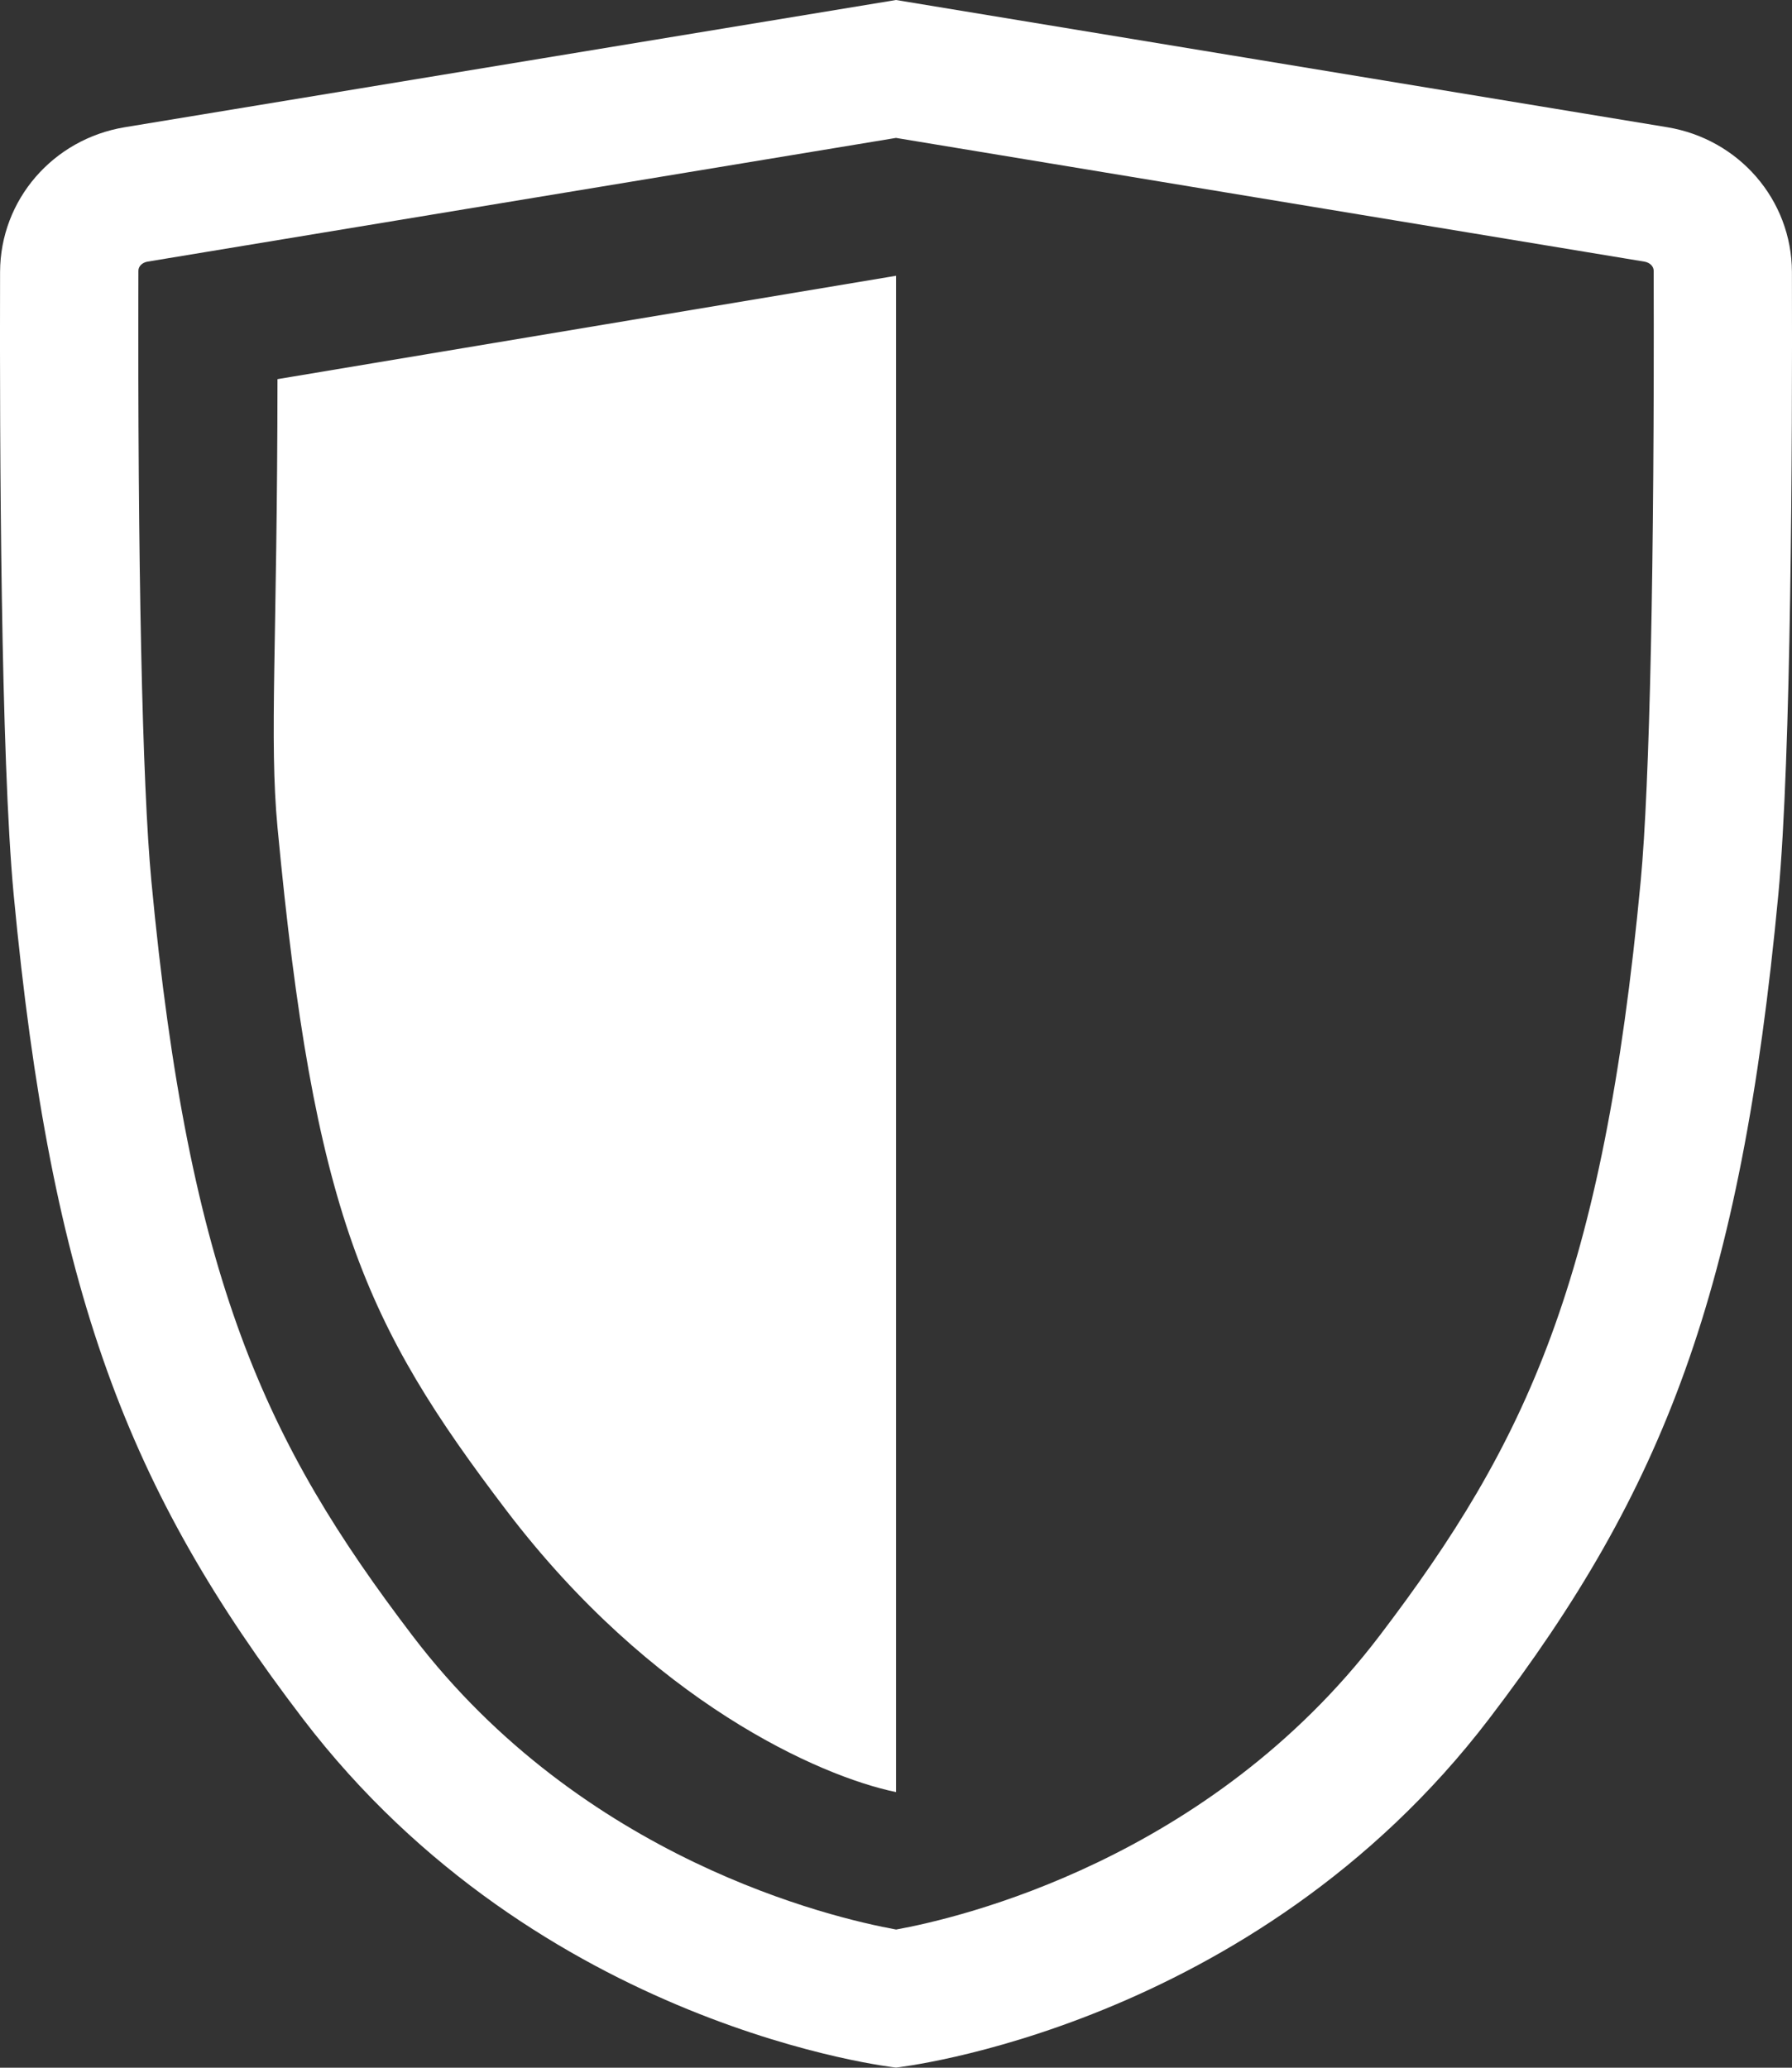 <?xml version="1.0" encoding="UTF-8"?>
<svg viewBox="0 0 26 30" version="1.1" xmlns="http://www.w3.org/2000/svg" xmlns:xlink="http://www.w3.org/1999/xlink">
  <rect x="0" y="0" width="26" height="30" fill="#333333" stroke="none"/>
  <title>Icon - Tracking Protection</title>
  <defs></defs>
  <g id="Page-1" stroke="none" stroke-width="1" fill="none" fill-rule="evenodd">
      <path d="M25.802,12.976 C25.256,18.757 24.137,21.621 21.607,24.935 C18.171,29.437 13,29.998 13,29.998 C13,29.998 7.829,29.437 4.393,24.935 C1.863,21.621 0.744,18.757 0.198,12.976 C0.011,10.99 -0.006,6.474 0.001,3.946 C0.004,2.9 0.769,2.018 1.81,1.846 L13,0 L24.19,1.846 C25.231,2.018 25.996,2.9 25.999,3.946 C26.006,6.474 25.989,10.99 25.802,12.976 L25.802,12.976 Z M23.993,3.928 C23.993,3.864 23.937,3.809 23.859,3.796 L13,2.001 L2.141,3.796 C2.063,3.809 2.008,3.864 2.008,3.928 C1.996,8.162 2.064,11.389 2.196,12.781 C2.742,18.58 3.854,20.933 5.987,23.735 C8.457,26.979 12.071,27.826 13.002,27.995 C13.919,27.829 17.539,26.984 20.014,23.735 C22.147,20.933 23.258,18.58 23.805,12.781 C23.936,11.386 24.005,8.159 23.993,3.928 L23.993,3.928 Z M7.35,21.918 C5.291,19.212 4.553,17.599 4.026,12.001 C3.905,10.718 4.023,9.344 4.026,5.501 L13.001,4.001 L13.001,26.001 C11.881,25.77 9.455,24.684 7.35,21.918 L7.35,21.918 Z" id="Icon---Tracking-Protection" fill="#ffffff"></path>
  </g>
</svg>